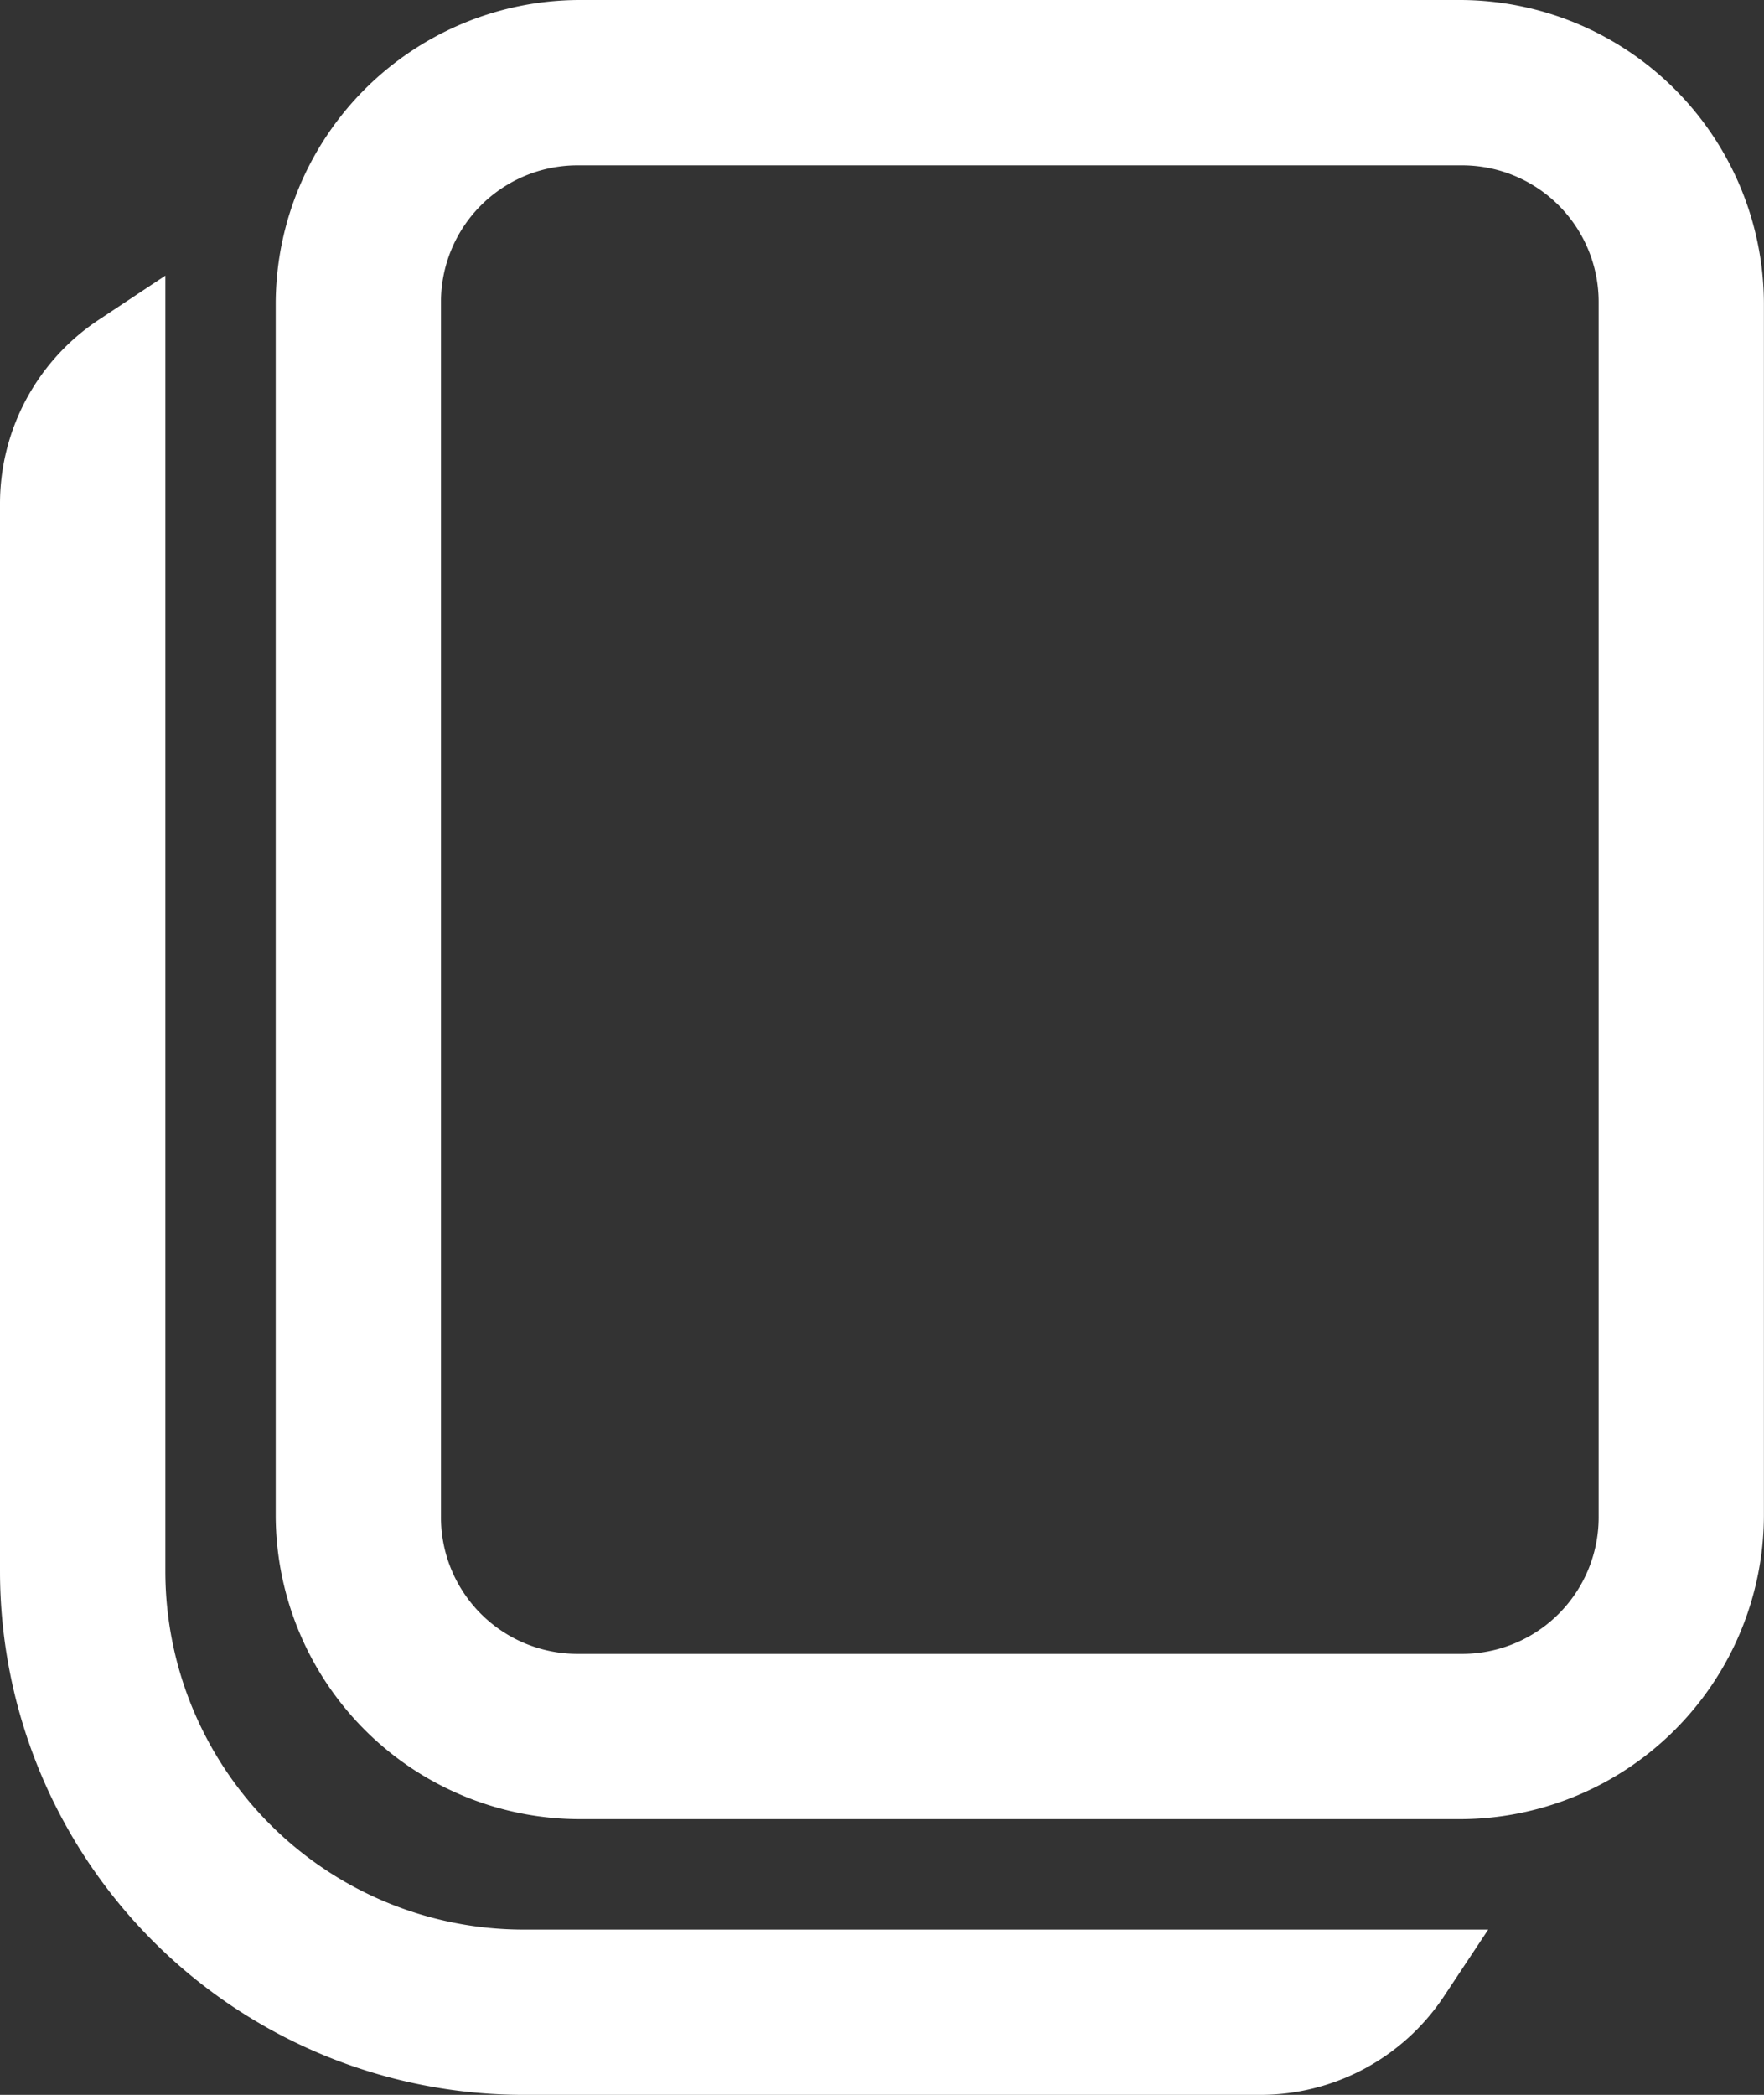 <svg xmlns="http://www.w3.org/2000/svg" width="19.789" height="23.5" viewBox="0 0 19.789 23.5">
  <rect x="0" y="0" width="19.789" height="23.5" fill="#333333" stroke="none"/>
  <path id="copy-icon" d="M14.493,5a3.415,3.415,0,0,0-3.4,3.4V22.007a3.415,3.415,0,0,0,3.4,3.4h9.895a3.415,3.415,0,0,0,3.4-3.4V8.4a3.415,3.415,0,0,0-3.4-3.4Zm0,1.855h9.895A1.532,1.532,0,0,1,25.934,8.4V22.007a1.532,1.532,0,0,1-1.546,1.546H14.493a1.532,1.532,0,0,1-1.546-1.546V8.4A1.532,1.532,0,0,1,14.493,6.855ZM9.855,8.092l-.754.5A2.474,2.474,0,0,0,8,10.653V22.625A5.875,5.875,0,0,0,13.875,28.5h8.262a2.472,2.472,0,0,0,2.058-1.1l.5-.754H13.875a4.02,4.02,0,0,1-4.02-4.02Z" transform="translate(-8 -5)" fill="#fff"/>
</svg>
